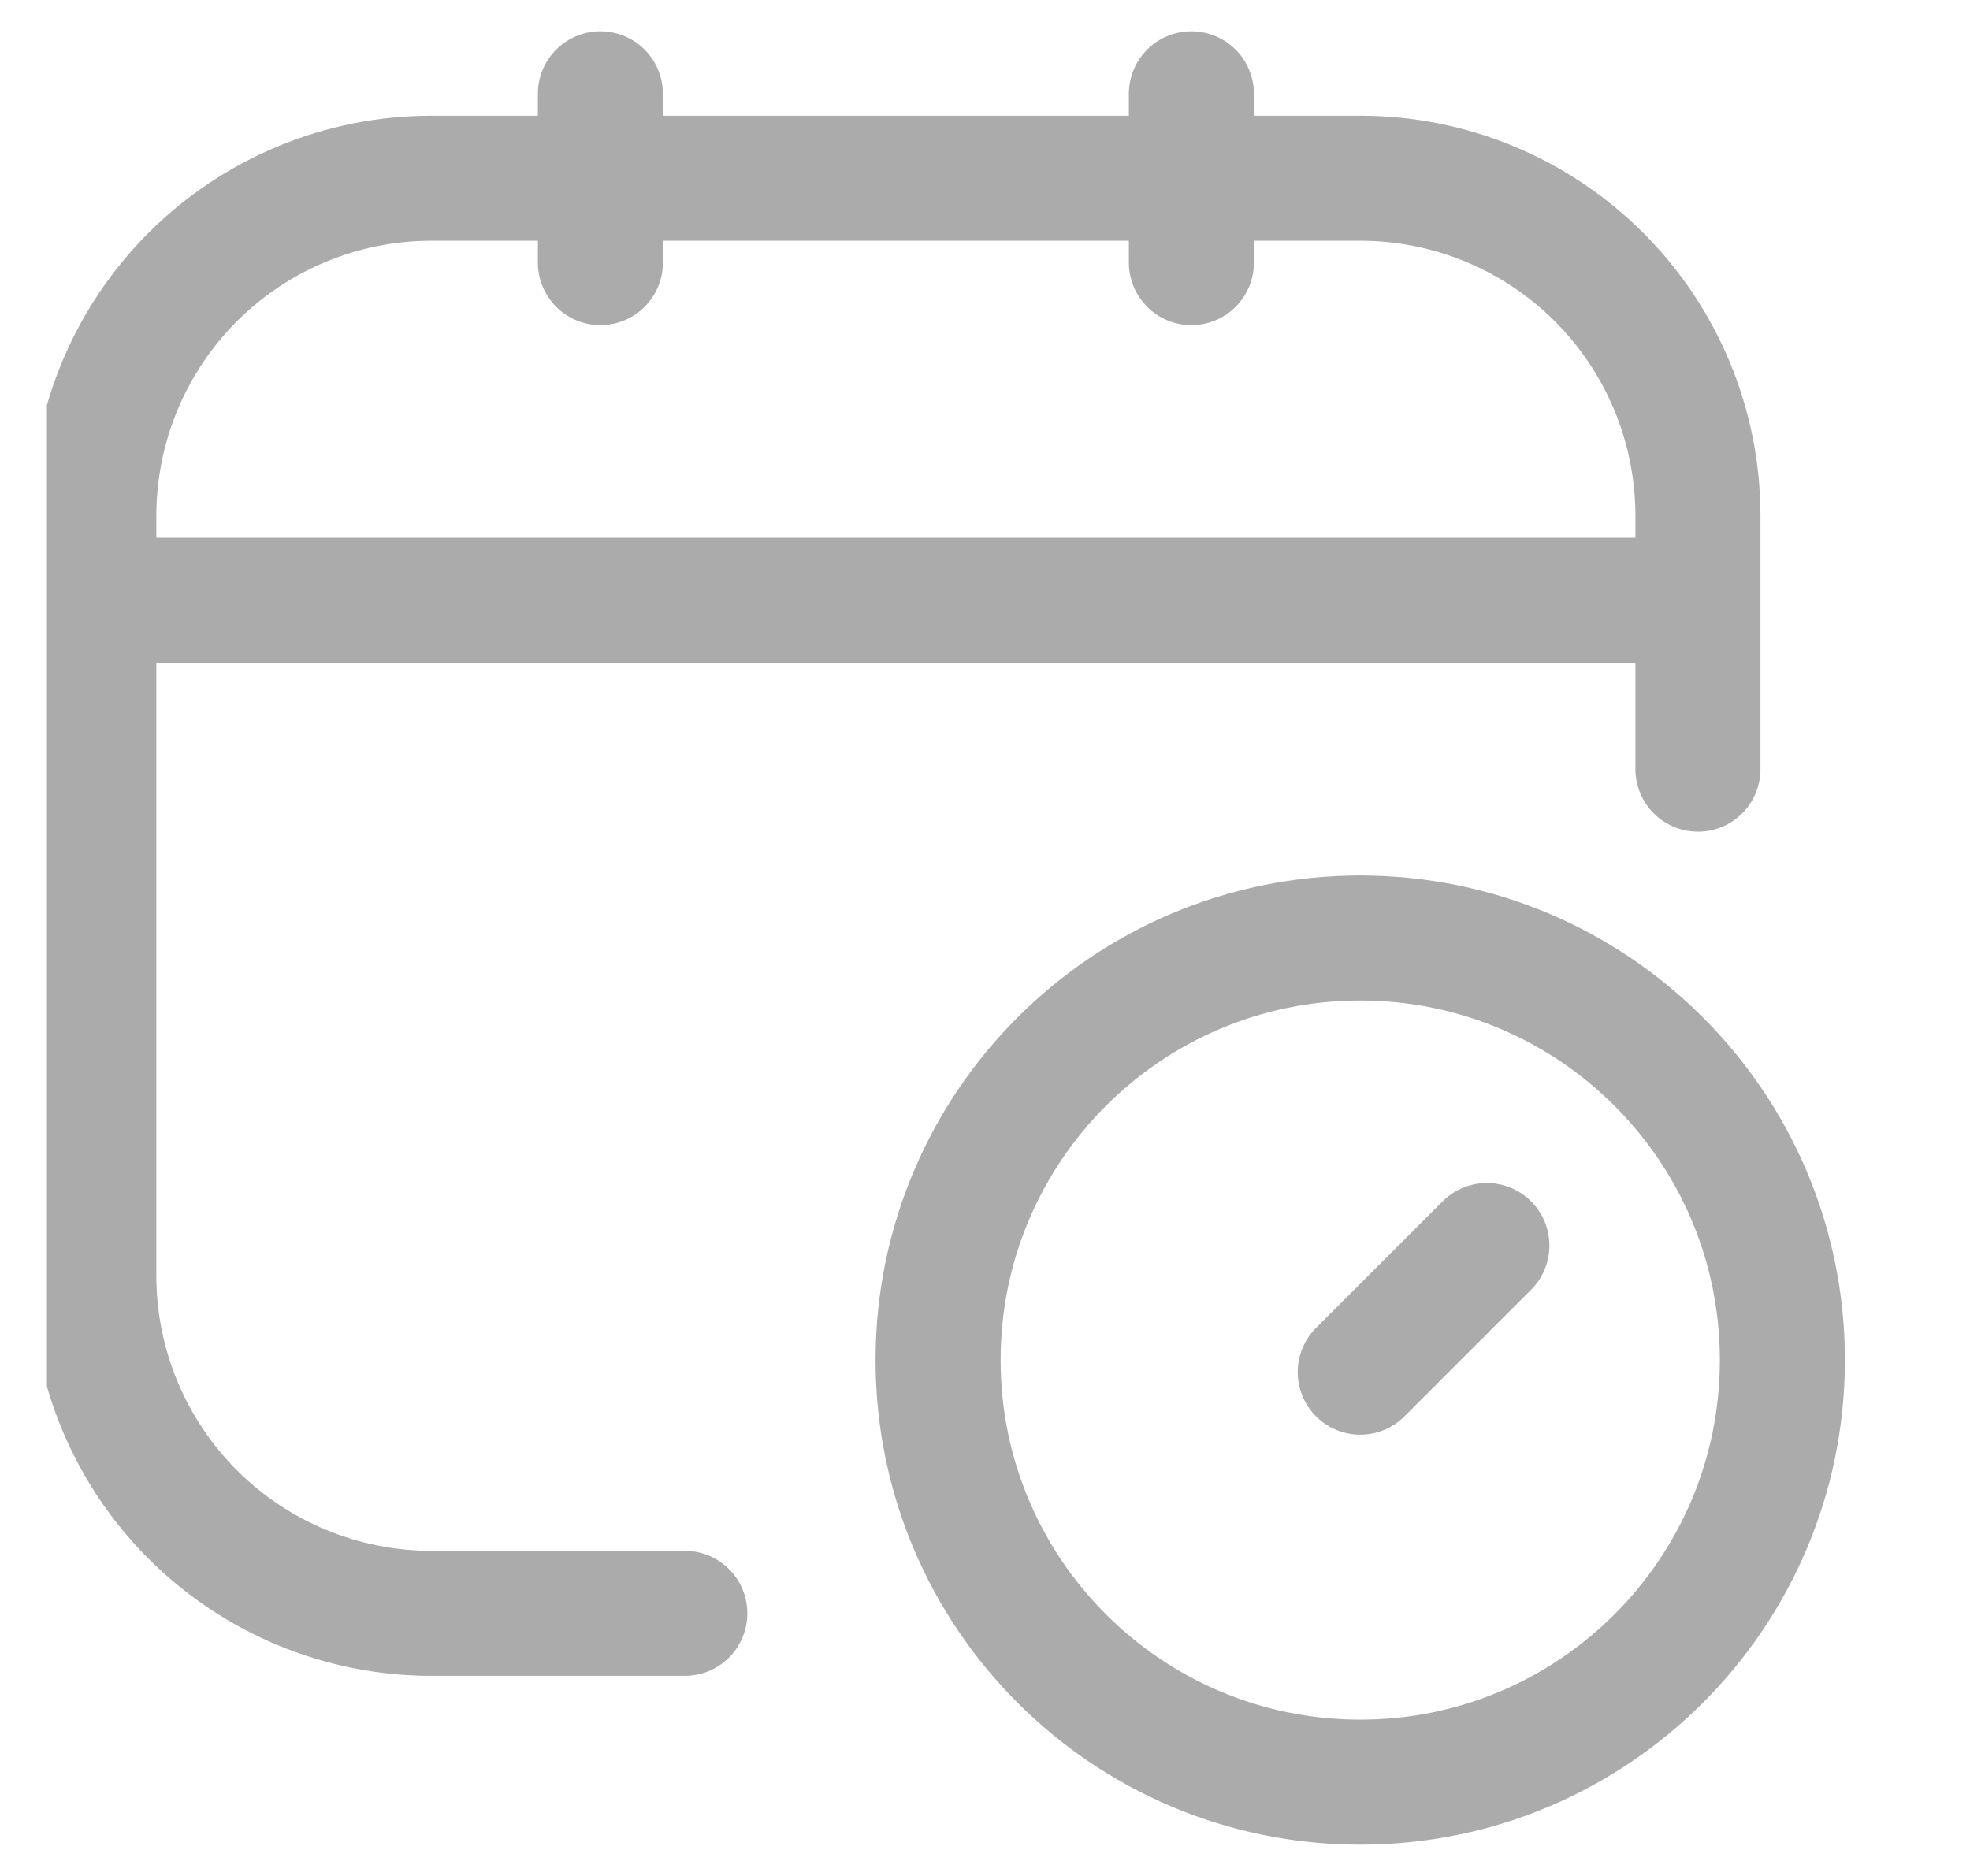 <svg width="21" height="20" viewBox="0 0 21 20" fill="none" xmlns="http://www.w3.org/2000/svg">
<g id="schedule" clip-path="url(#clip0_127_18534)">
<g id="Group">
<path id="Vector" d="M7.3 17.2H4.6C3.645 17.2 2.73 16.821 2.054 16.146C1.379 15.47 1 14.555 1 13.6V5.5C1 4.545 1.379 3.63 2.054 2.954C2.73 2.279 3.645 1.9 4.6 1.9H14.5C15.455 1.9 16.37 2.279 17.046 2.954C17.721 3.63 18.1 4.545 18.1 5.5V8.2M6.4 1V2.8M12.7 1V2.8M1 6.4H18.1M15.85 13.279L14.5 14.629" stroke="#ABABAB" stroke-width="1.333" stroke-linecap="round" stroke-linejoin="round"/>
<path id="Vector_2" d="M14.5 19C16.985 19 19 16.985 19 14.5C19 12.015 16.985 10 14.5 10C12.015 10 10 12.015 10 14.5C10 16.985 12.015 19 14.5 19Z" stroke="#ABABAB" stroke-width="1.333" stroke-linecap="round" stroke-linejoin="round"/>
</g>
</g>
<defs>
<clipPath id="clip0_127_18534">
<rect width="20" height="20" fill="white" transform="translate(0.5 0)"/>
</clipPath>
</defs>
</svg>
